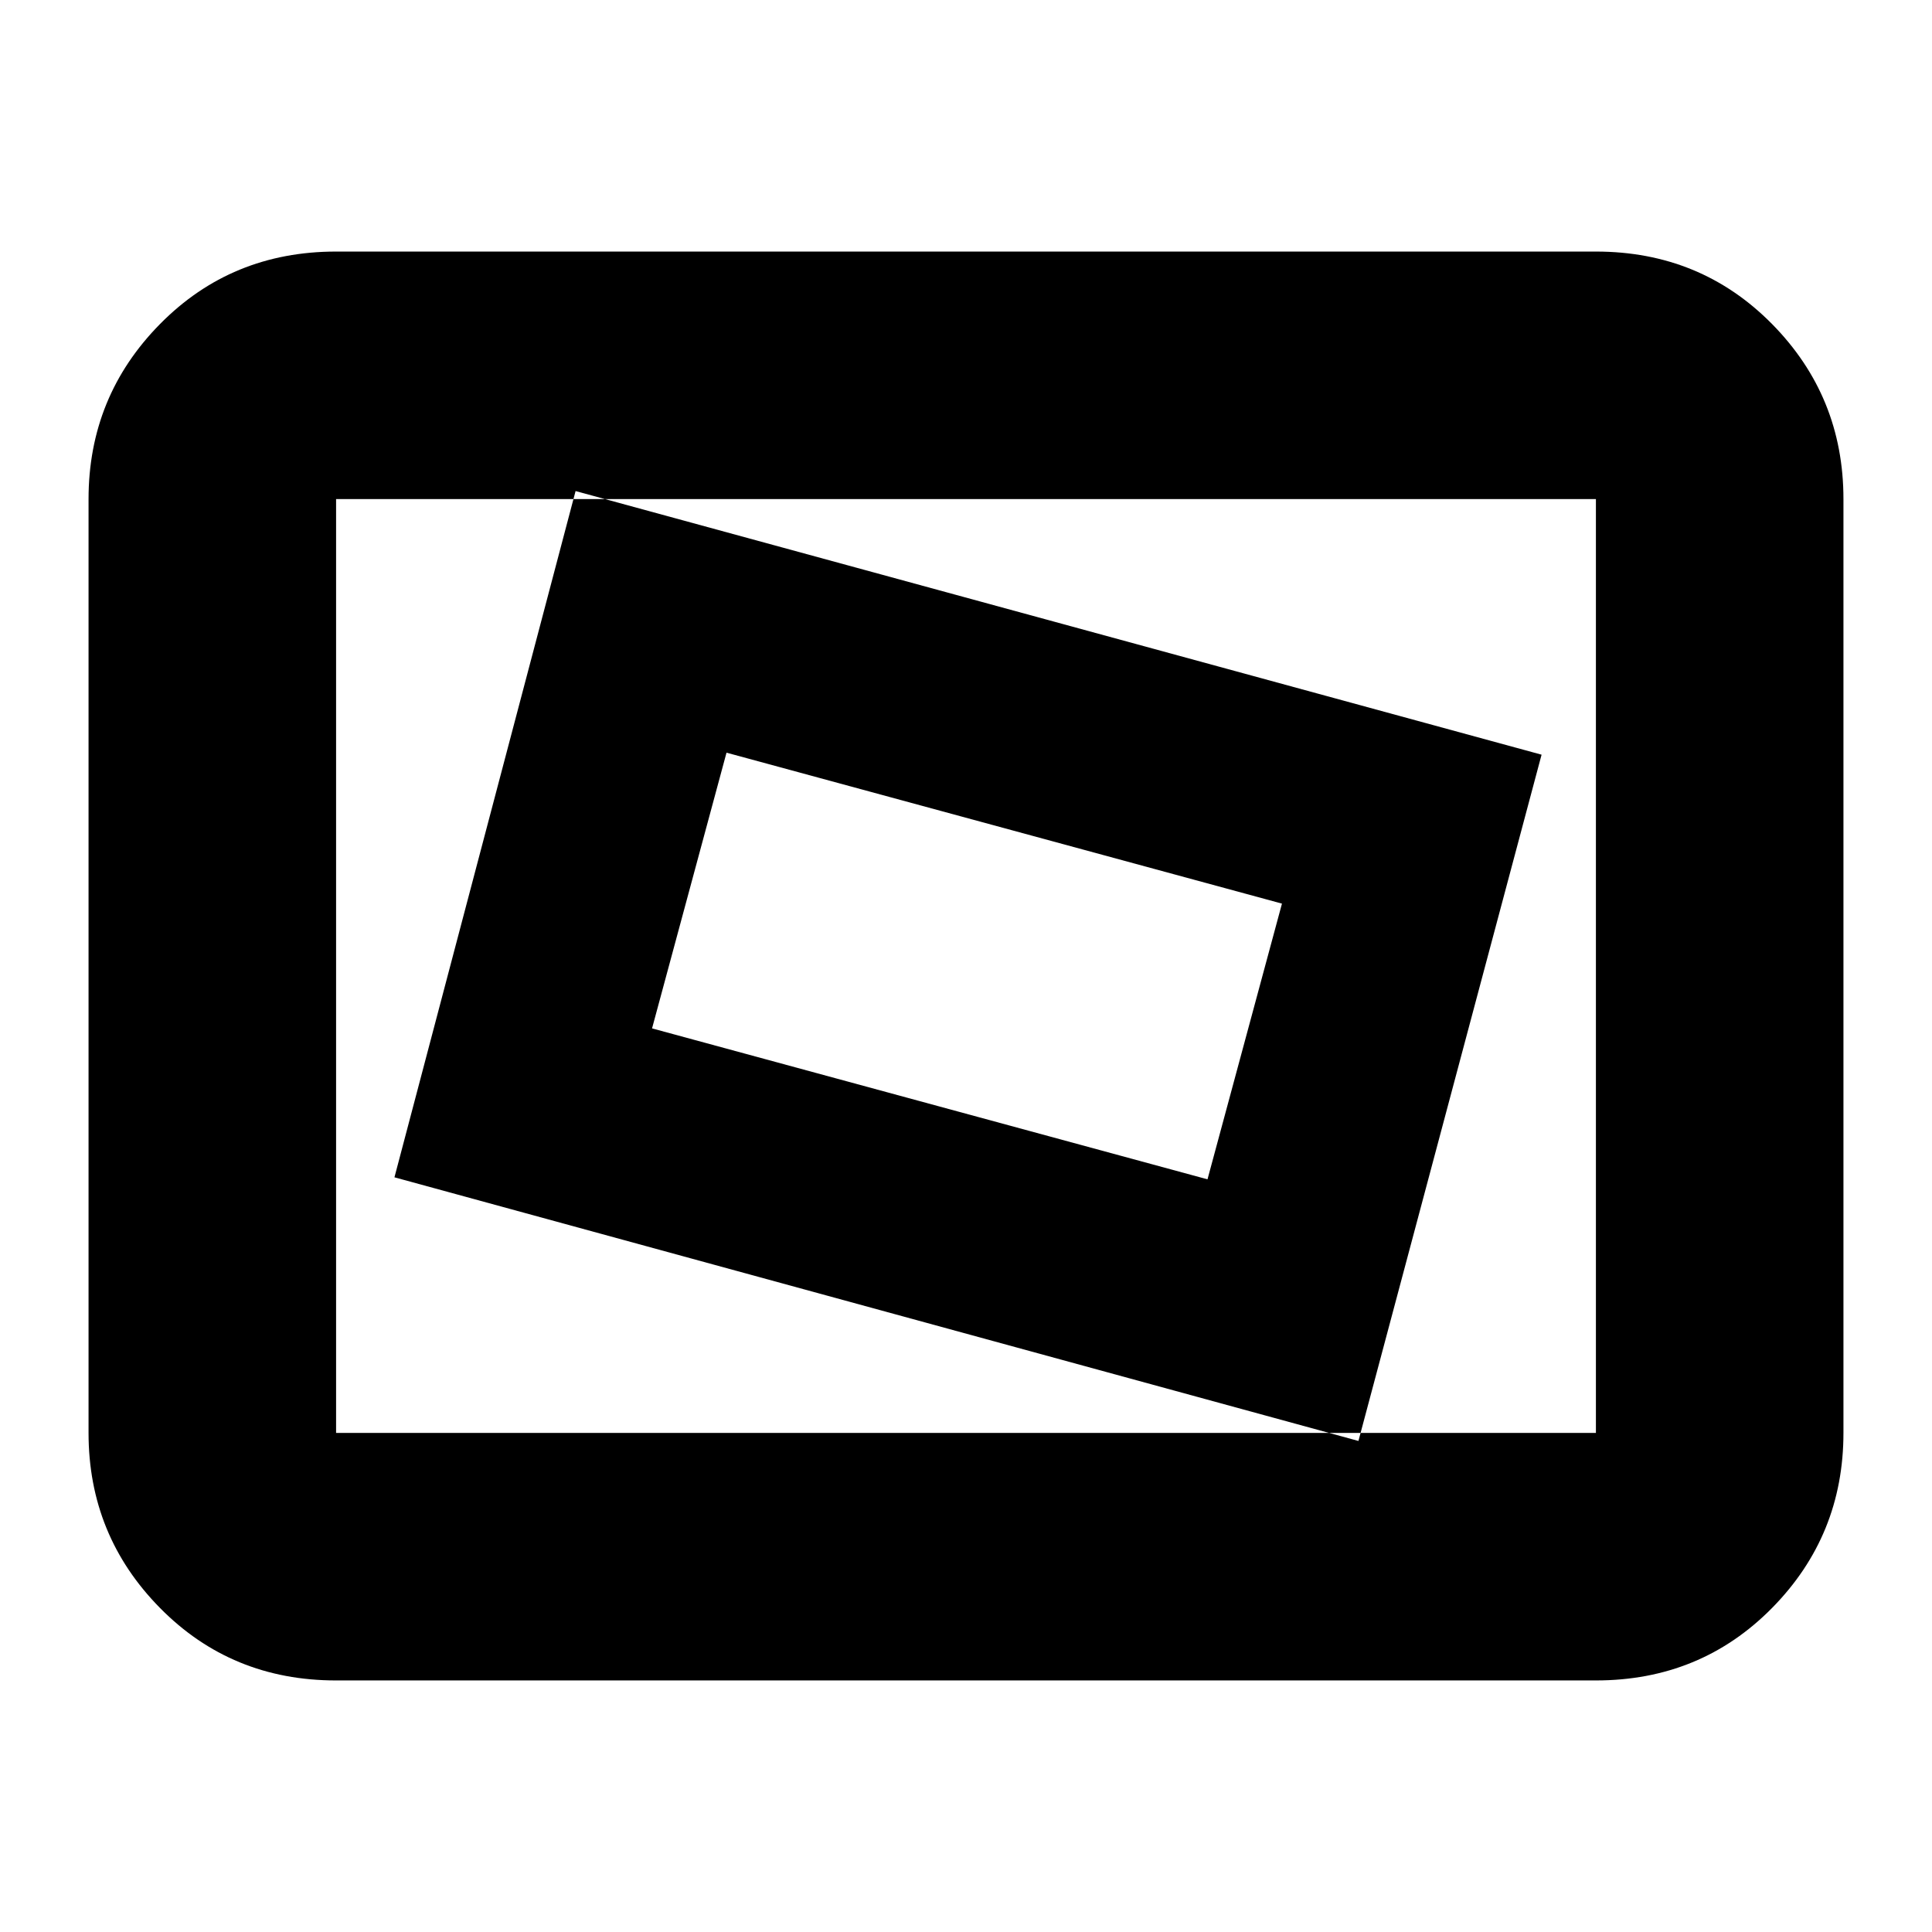<svg xmlns="http://www.w3.org/2000/svg" height="24" width="24"><path d="m16.875 17.9 2.275-8.525-12-3.275-2.25 8.525ZM15 14.65l-6.9-1.875.925-3.425 6.9 1.875ZM4.175 20.875q-1.3 0-2.187-.9-.888-.9-.888-2.175V6.2q0-1.275.888-2.175.887-.9 2.187-.9h15.65q1.3 0 2.188.9.887.9.887 2.175v11.6q0 1.275-.887 2.175-.888.9-2.188.9Zm0-3.075V6.2v11.6Zm0 0h15.65V6.2H4.175v11.6Z"/></svg>